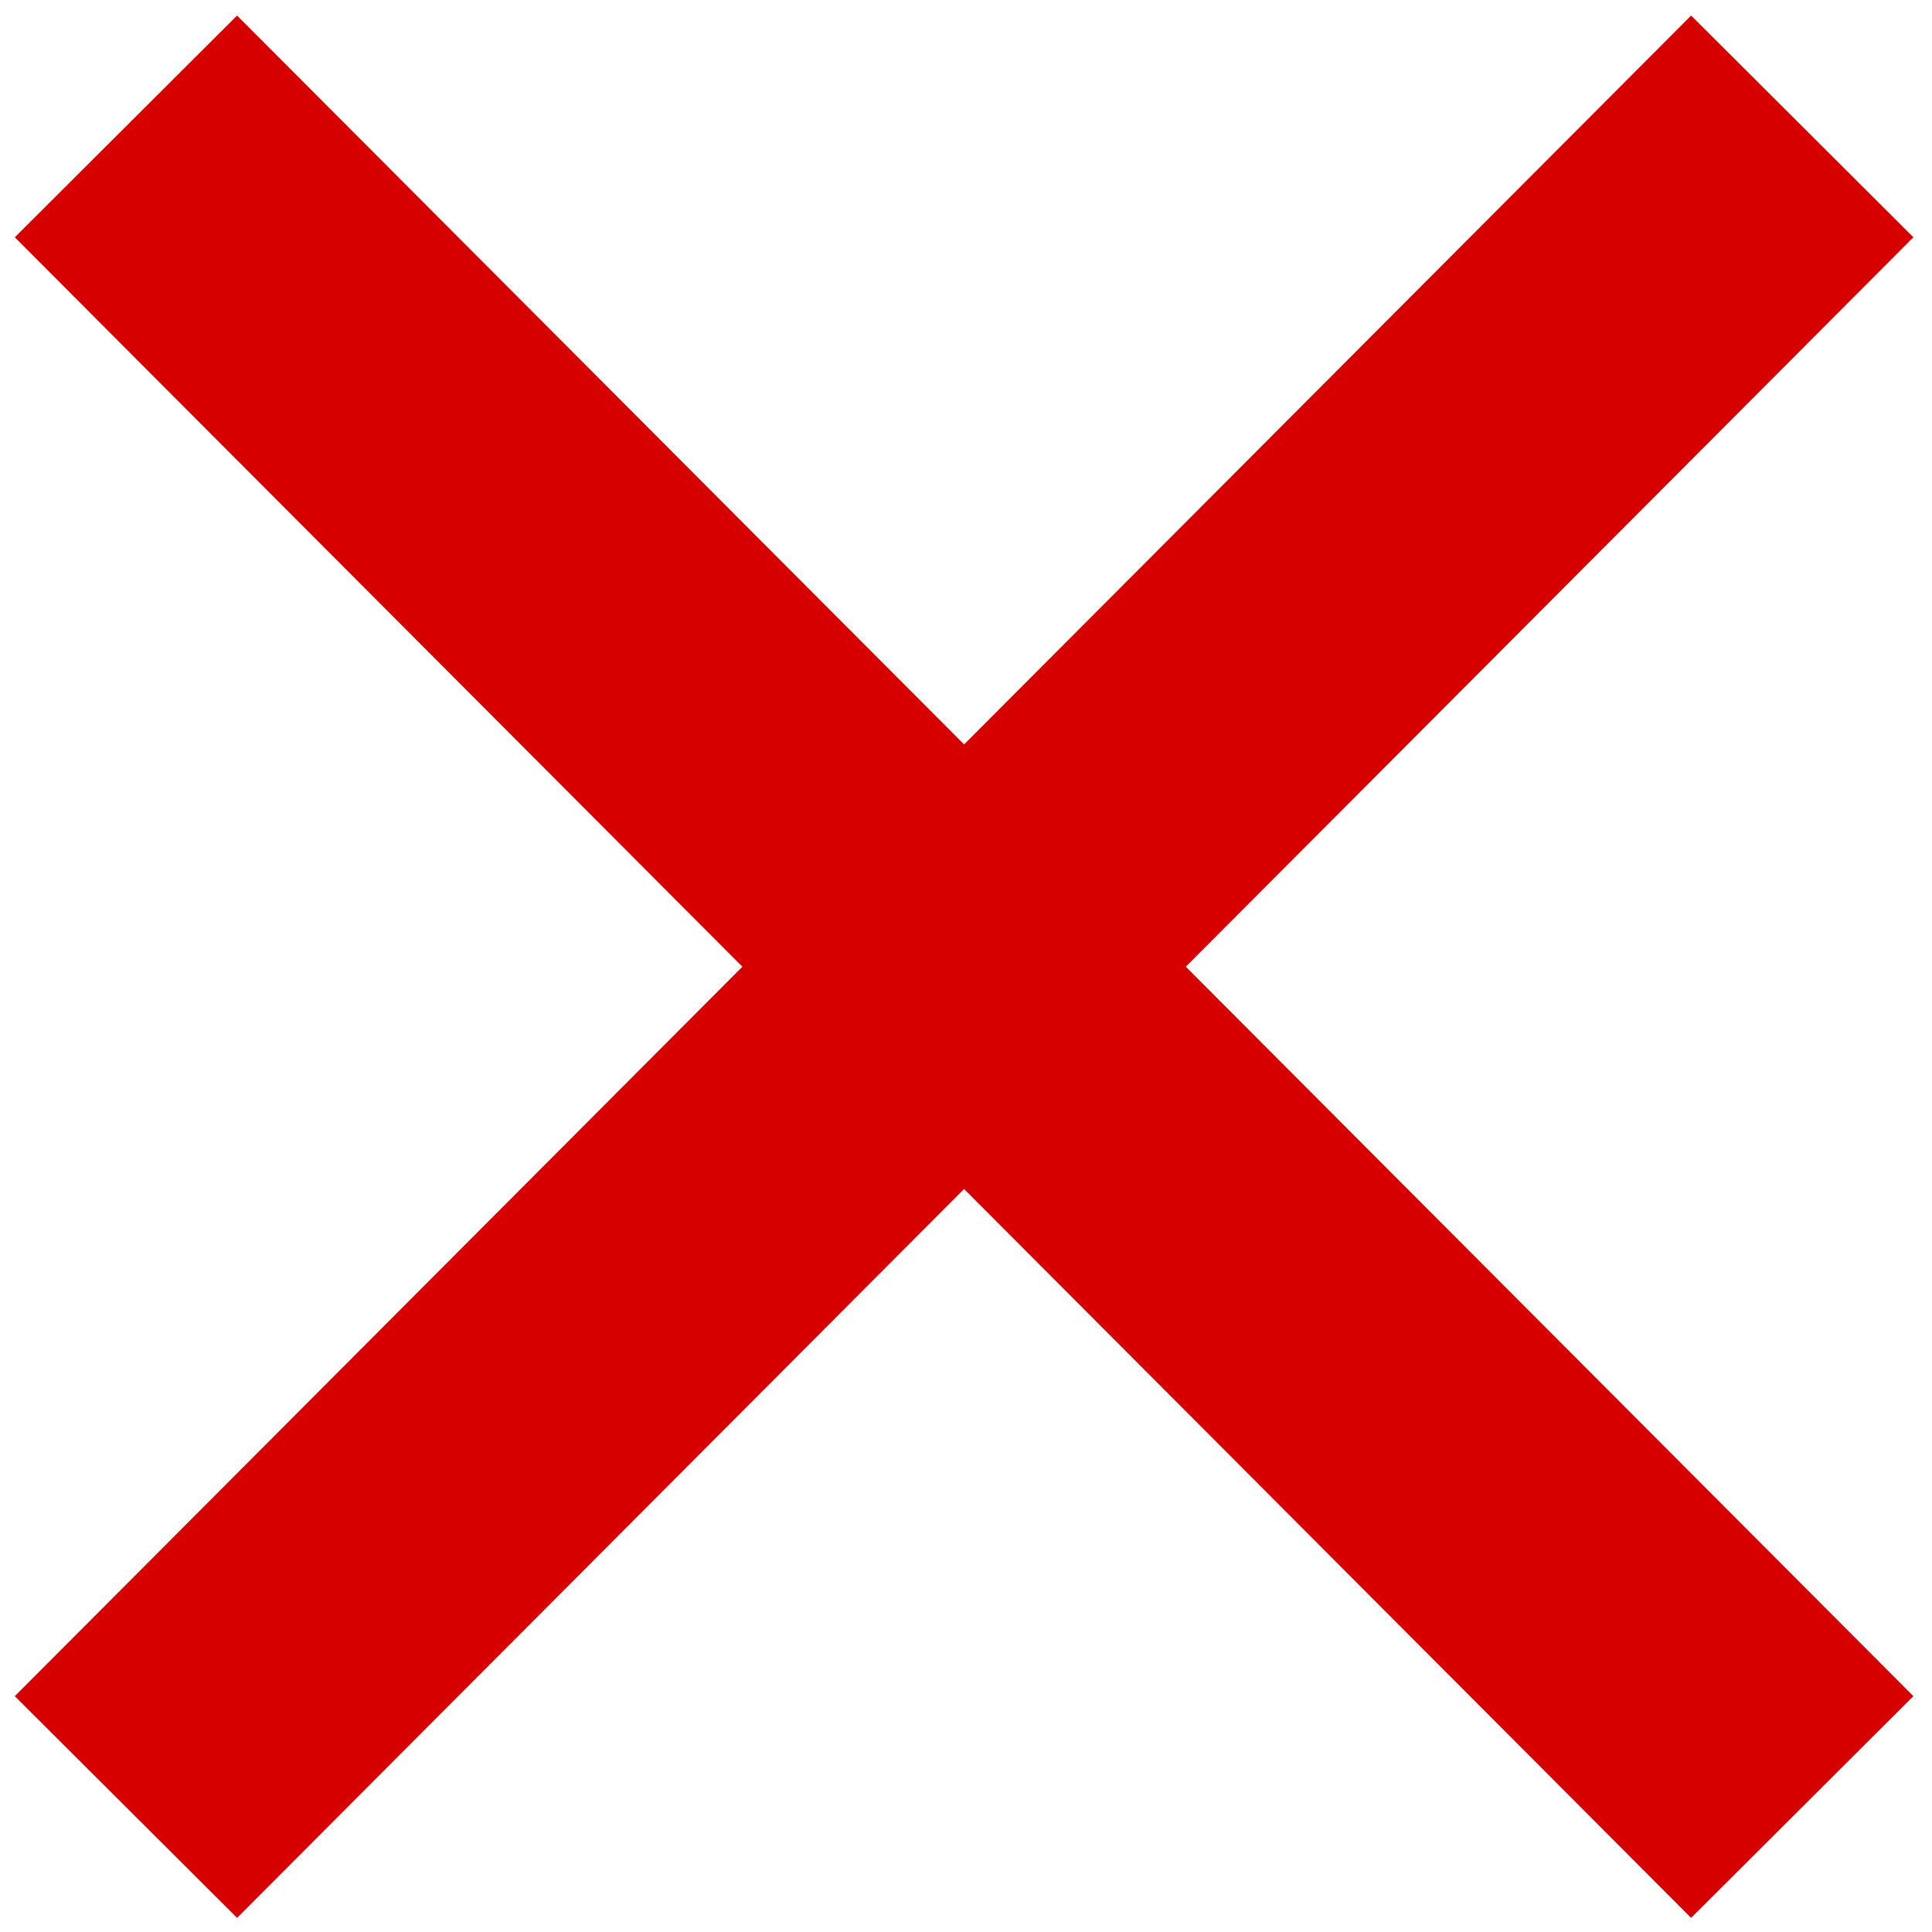 <?xml version="1.0" encoding="UTF-8" standalone="no"?>
<!-- Created with Inkscape (http://www.inkscape.org/) -->

<svg
   width="32"
   height="32"
   viewBox="0 0 32 32"
   version="1.1"
   id="svg5"
   inkscape:version="1.1.1 (1:1.1+202109281949+c3084ef5ed)"
   sodipodi:docname="cross.svg"
   xmlns:inkscape="http://www.inkscape.org/namespaces/inkscape"
   xmlns:sodipodi="http://sodipodi.sourceforge.net/DTD/sodipodi-0.dtd"
   xmlns="http://www.w3.org/2000/svg"
   xmlns:svg="http://www.w3.org/2000/svg">
  <sodipodi:namedview
     id="namedview7"
     pagecolor="#505050"
     bordercolor="#ffffff"
     borderopacity="1"
     inkscape:pageshadow="0"
     inkscape:pageopacity="0"
     inkscape:pagecheckerboard="1"
     inkscape:document-units="px"
     showgrid="true"
     inkscape:snap-intersection-paths="false"
     inkscape:snap-nodes="true"
     inkscape:object-nodes="false"
     inkscape:snap-others="false"
     inkscape:snap-to-guides="true"
     showguides="false"
     inkscape:zoom="11.313709"
     inkscape:cx="16.705398"
     inkscape:cy="17.942835"
     inkscape:window-width="1366"
     inkscape:window-height="739"
     inkscape:window-x="0"
     inkscape:window-y="0"
     inkscape:window-maximized="1"
     inkscape:current-layer="g8266"
     inkscape:snap-grids="true"
     inkscape:snap-bbox="true">
    <inkscape:grid
       type="xygrid"
       id="grid4469"
       originx="16"
       originy="16" />
  </sodipodi:namedview>
  <defs
     id="defs2" />
  <g
     inkscape:label="Layer 1"
     inkscape:groupmode="layer"
     id="layer1">
    <g
       id="g8266"
       transform="translate(0.125,-4.832)">
      <path
         style="fill:none;stroke:#d70000;stroke-width:5.2;stroke-linecap:butt;stroke-linejoin:miter;stroke-miterlimit:4;stroke-dasharray:none;stroke-opacity:1"
         d="M 1.961,6.926 29.726,34.762"
         id="path1700" />
      <path
         style="fill:none;stroke:#d70000;stroke-width:5.2;stroke-linecap:butt;stroke-linejoin:miter;stroke-miterlimit:4;stroke-dasharray:none;stroke-opacity:1"
         d="M 29.726,6.926 1.961,34.762"
         id="path1702" />
    </g>
  </g>
</svg>
